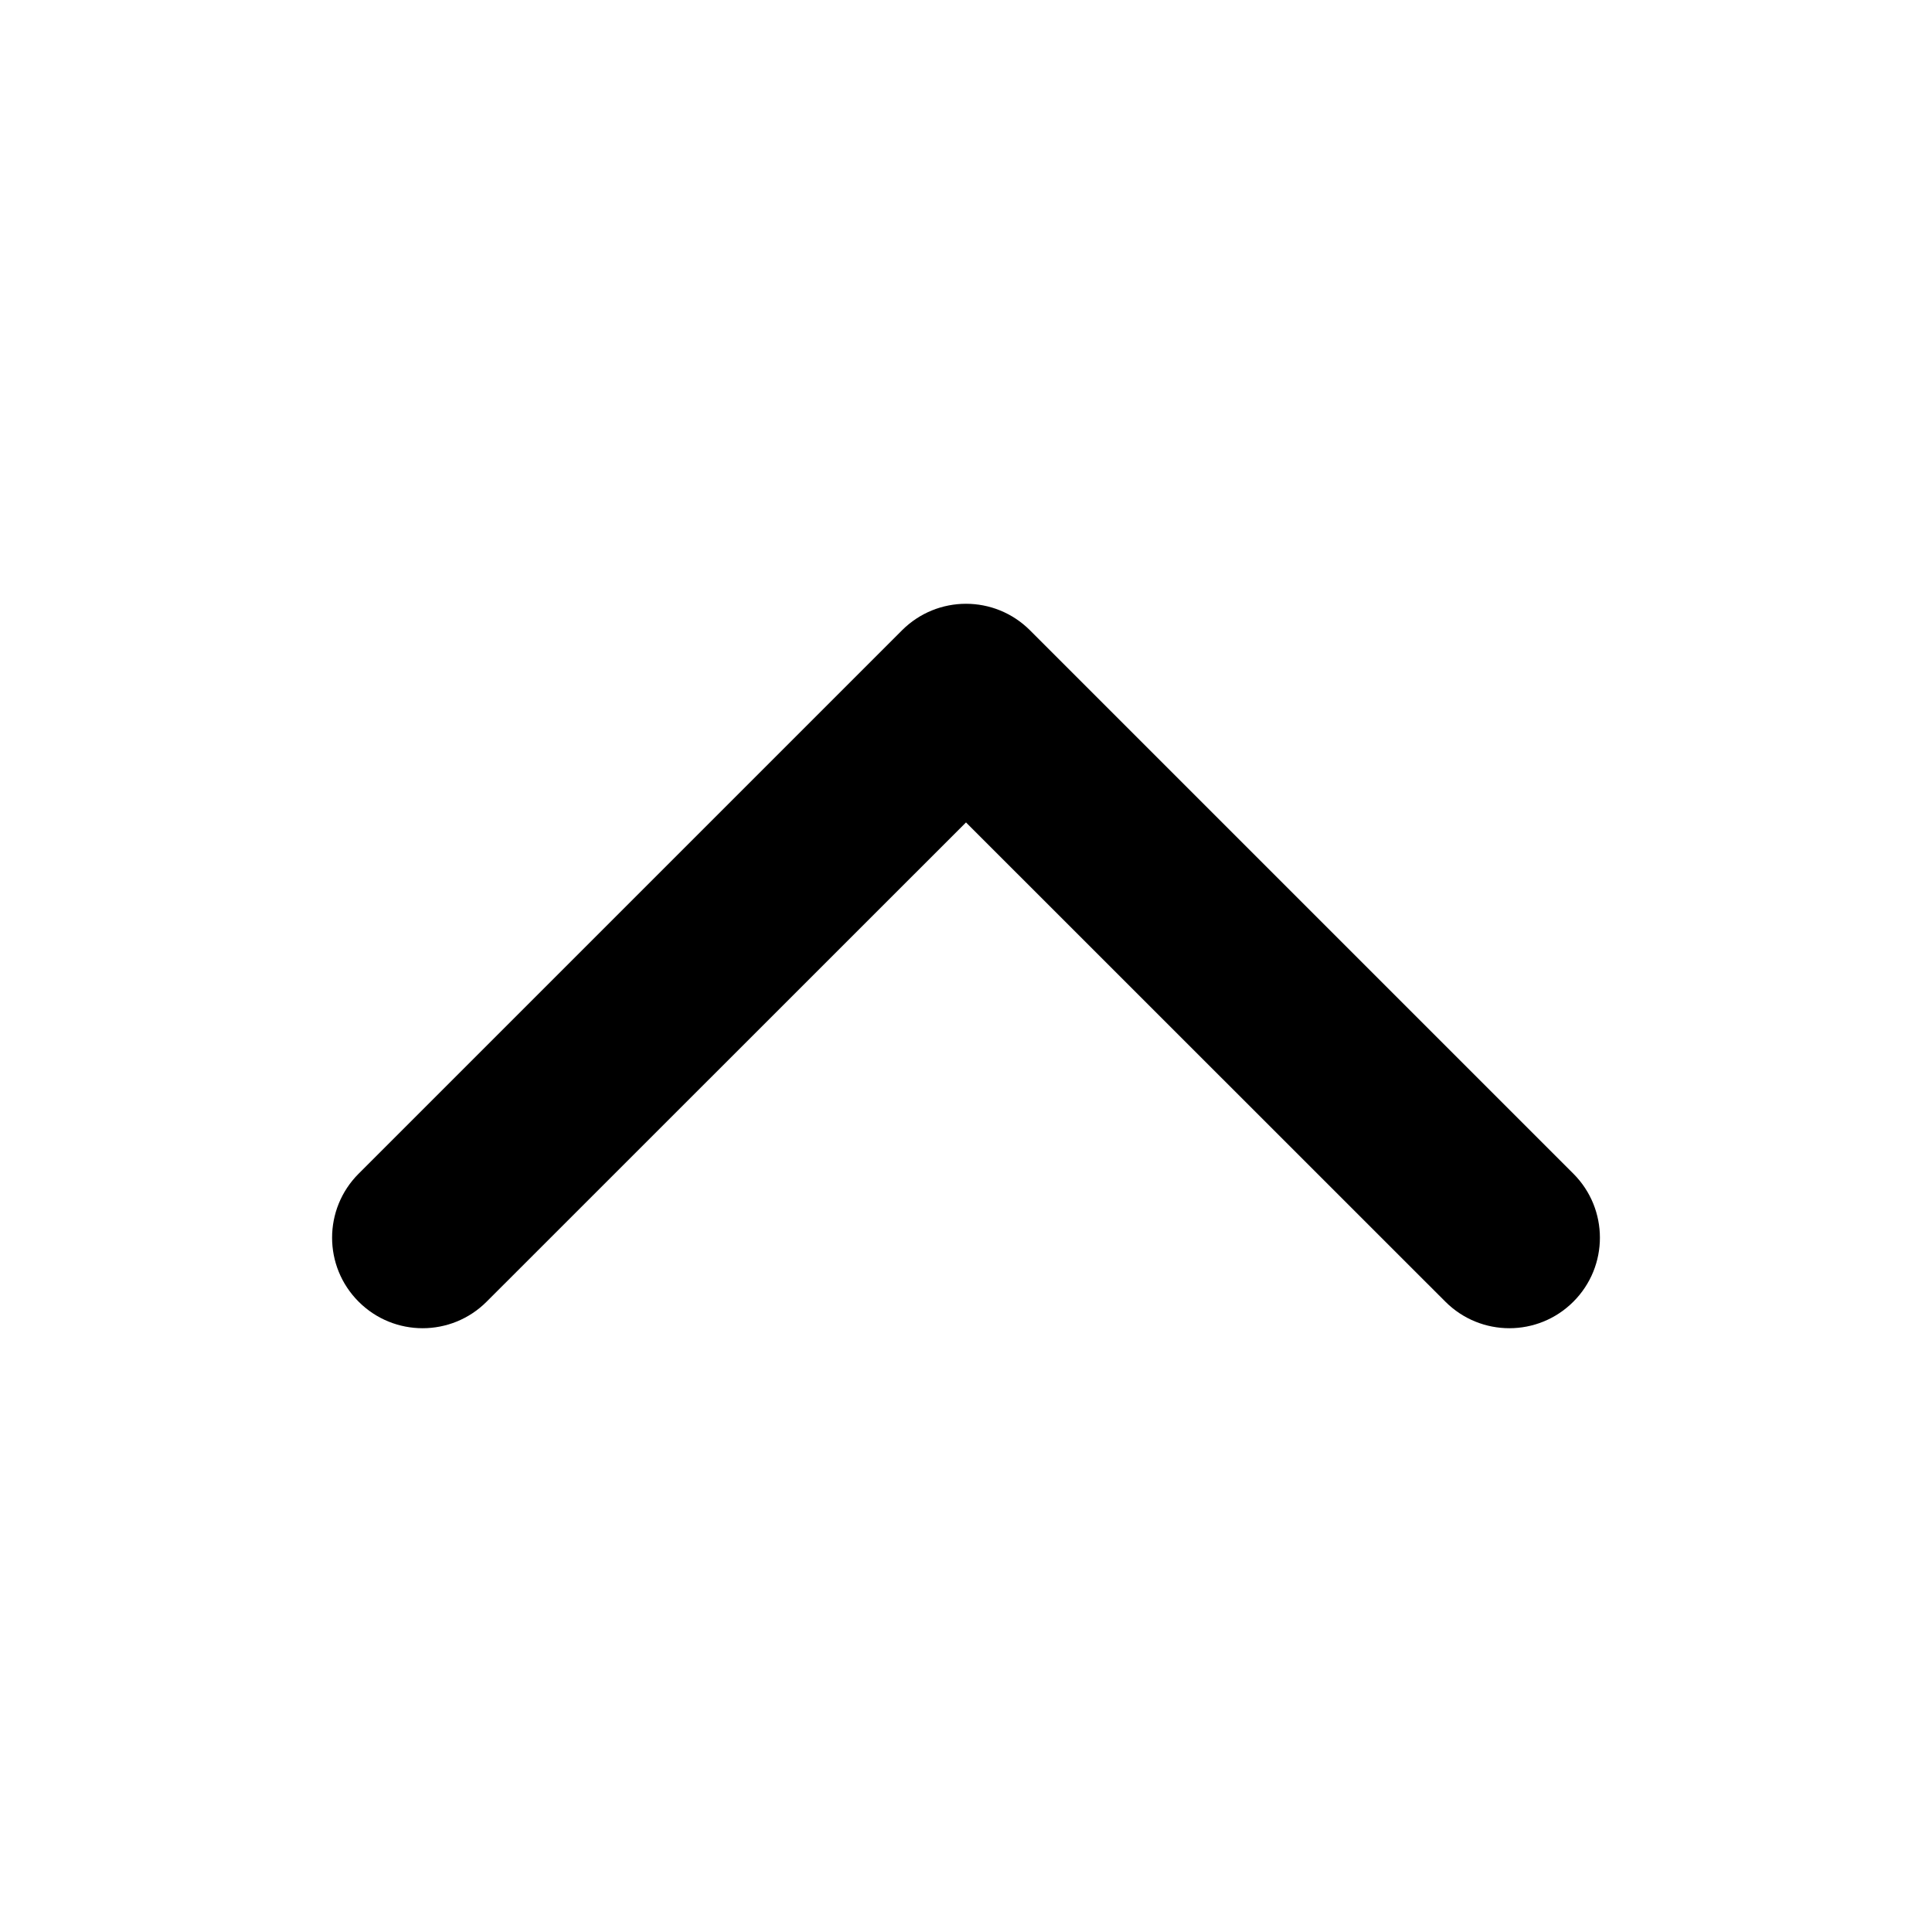 <svg xmlns="http://www.w3.org/2000/svg" width="16" height="16" viewBox="0 0 16 16">
  <path fill-rule="evenodd" d="M8,9.189 L4.03,5.22 C3.737,4.927 3.263,4.927 2.97,5.22 C2.677,5.513 2.677,5.987 2.97,6.28 L7.47,10.78 C7.763,11.073 8.237,11.073 8.53,10.78 L13.03,6.28 C13.323,5.987 13.323,5.513 13.03,5.22 C12.737,4.927 12.263,4.927 11.97,5.22 L8,9.189 Z" transform="matrix(1 0 0 -1 0 16)"/>
</svg>
